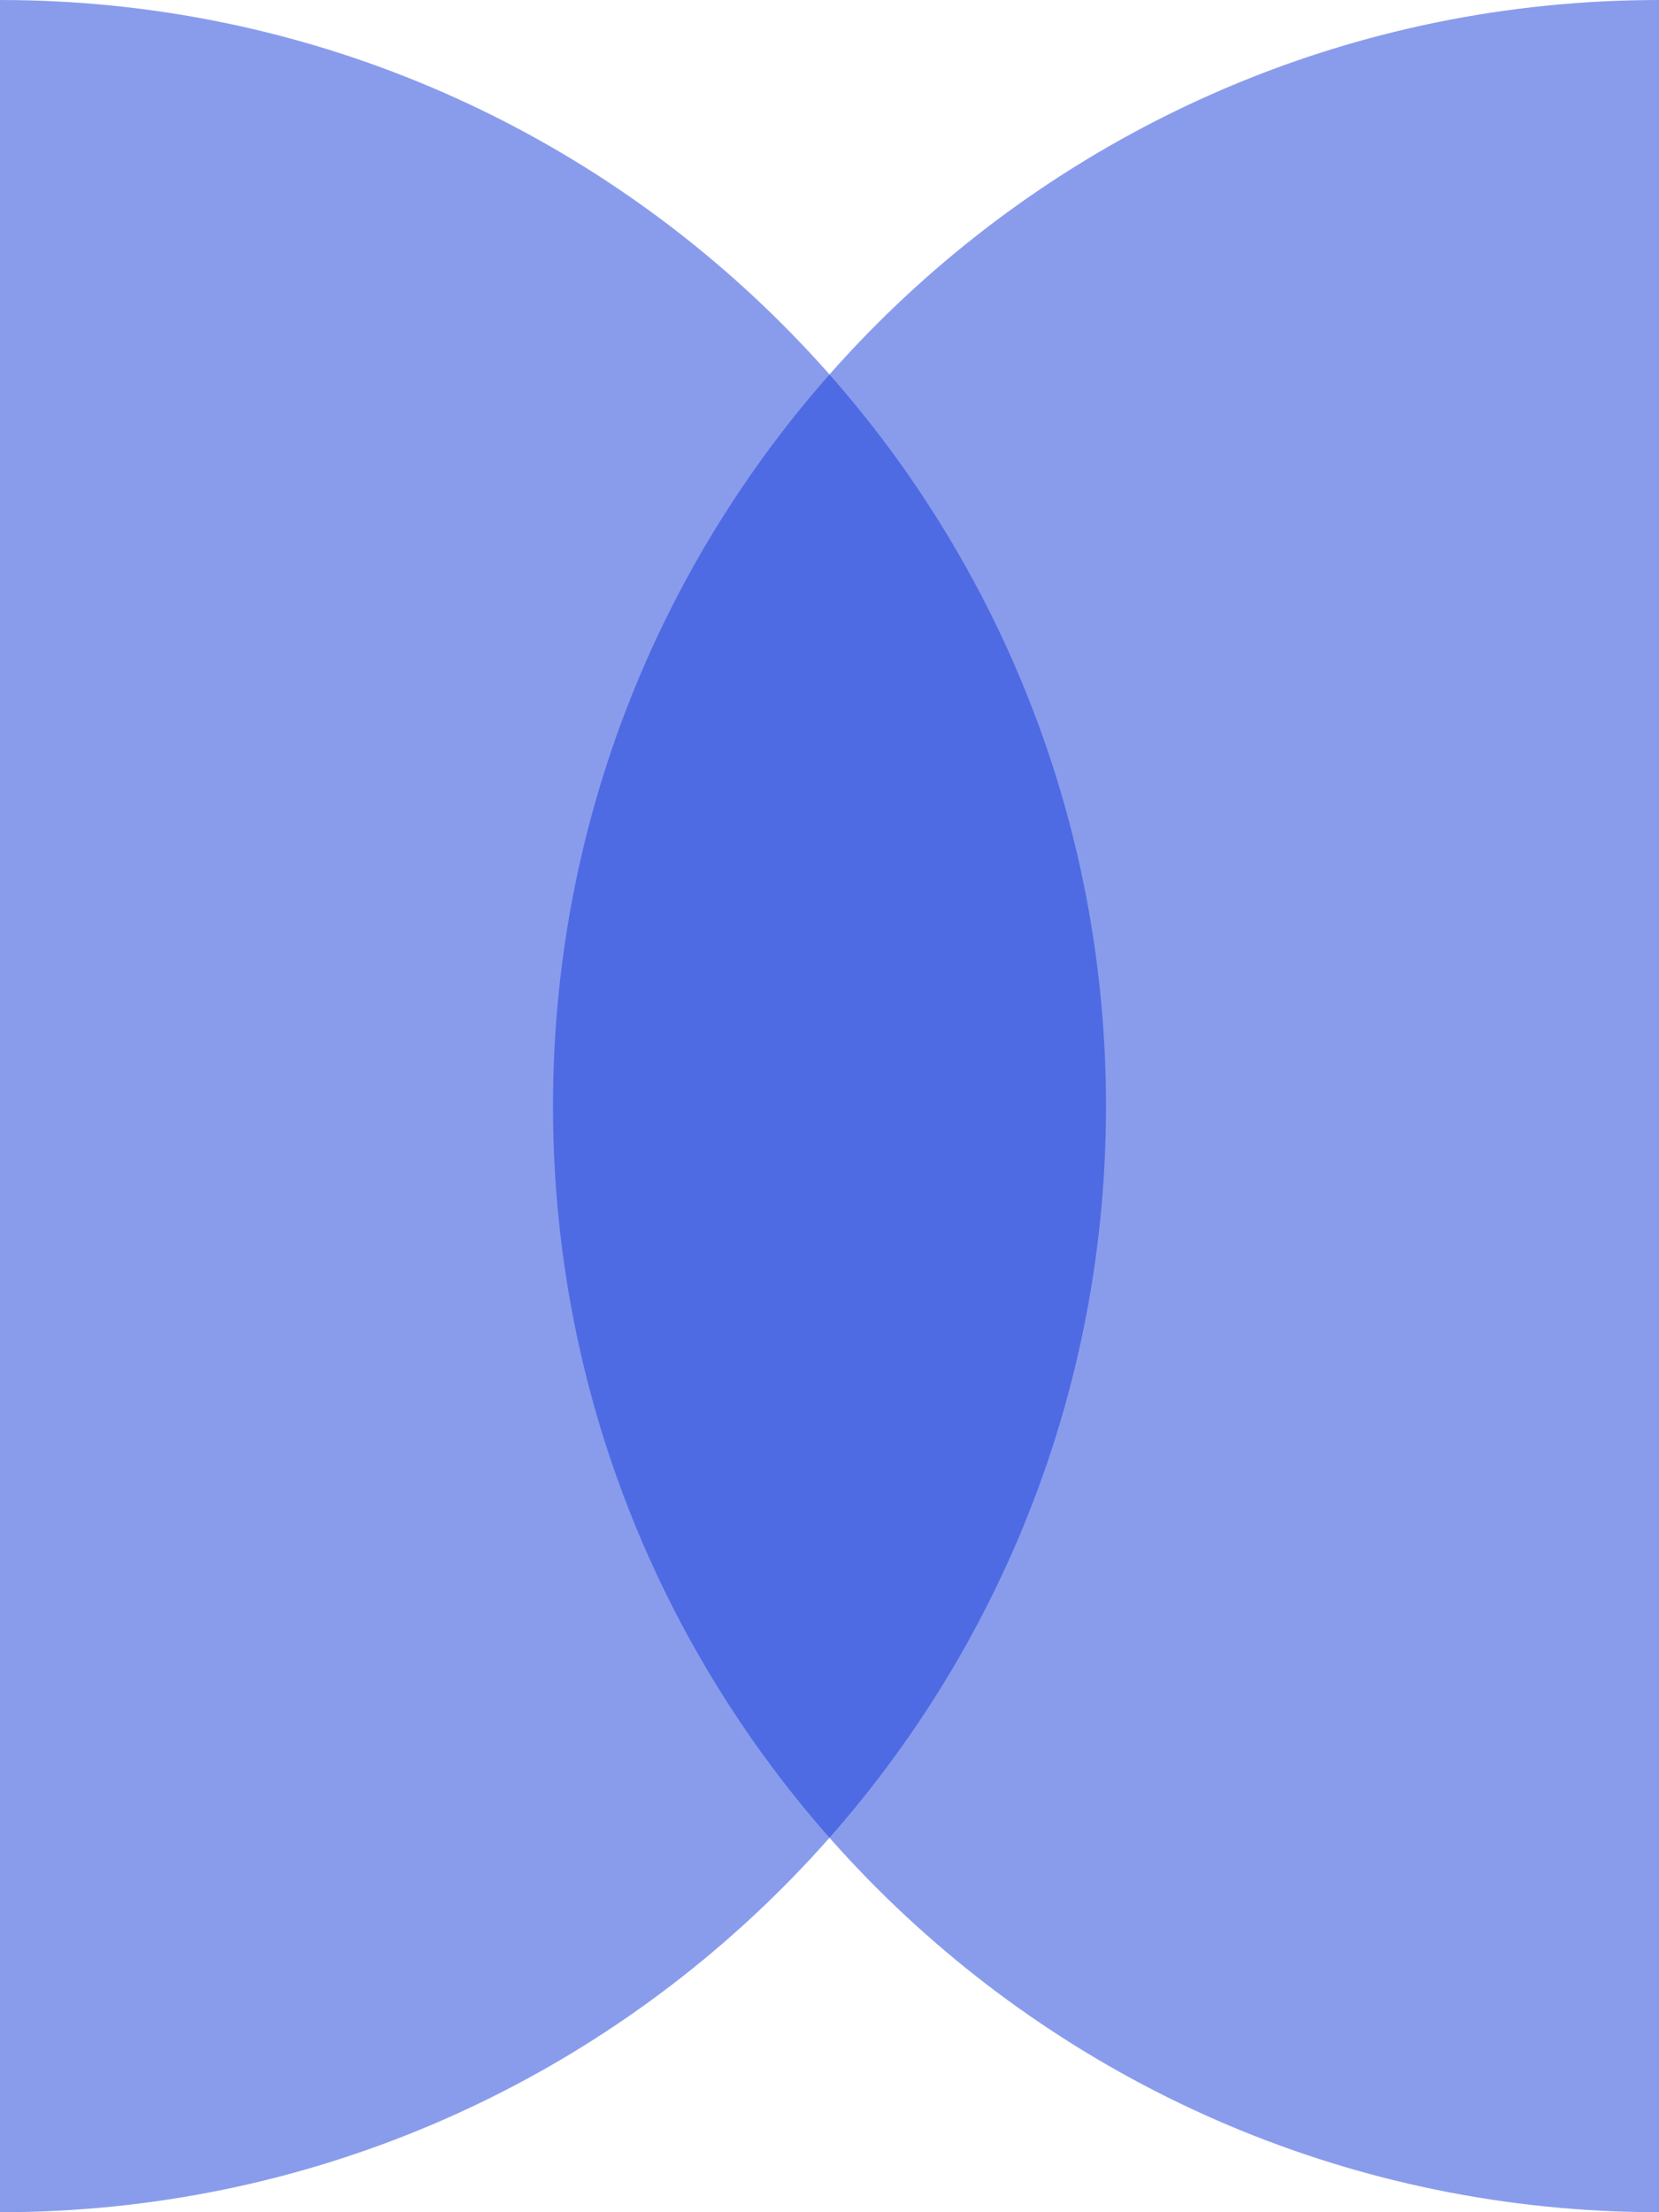 <?xml version="1.0" encoding="UTF-8" standalone="no"?>
<svg id="letter-H" width="90px" height="120px" viewBox="0 0 90 120" version="1.1" xmlns="http://www.w3.org/2000/svg" xmlns:xlink="http://www.w3.org/1999/xlink">
    <title>H</title>
    <g stroke="none" stroke-width="1" fill="none" fill-rule="evenodd" class="letter-svg__group">
      <path d="M60,60 C60,26.863 33.137,0 0,0 L0,120 C33.137,120 60,93.137 60,60" fill="#143ADB" opacity="0.5" class="letter-svg__element"></path>
      <path d="M30,60 C30,93.137 56.863,120 90,120 L90,0 C56.863,0 30,26.862 30,60" fill="#143ADB" opacity="0.5" class="letter-svg__element"></path>
    </g>
</svg>
